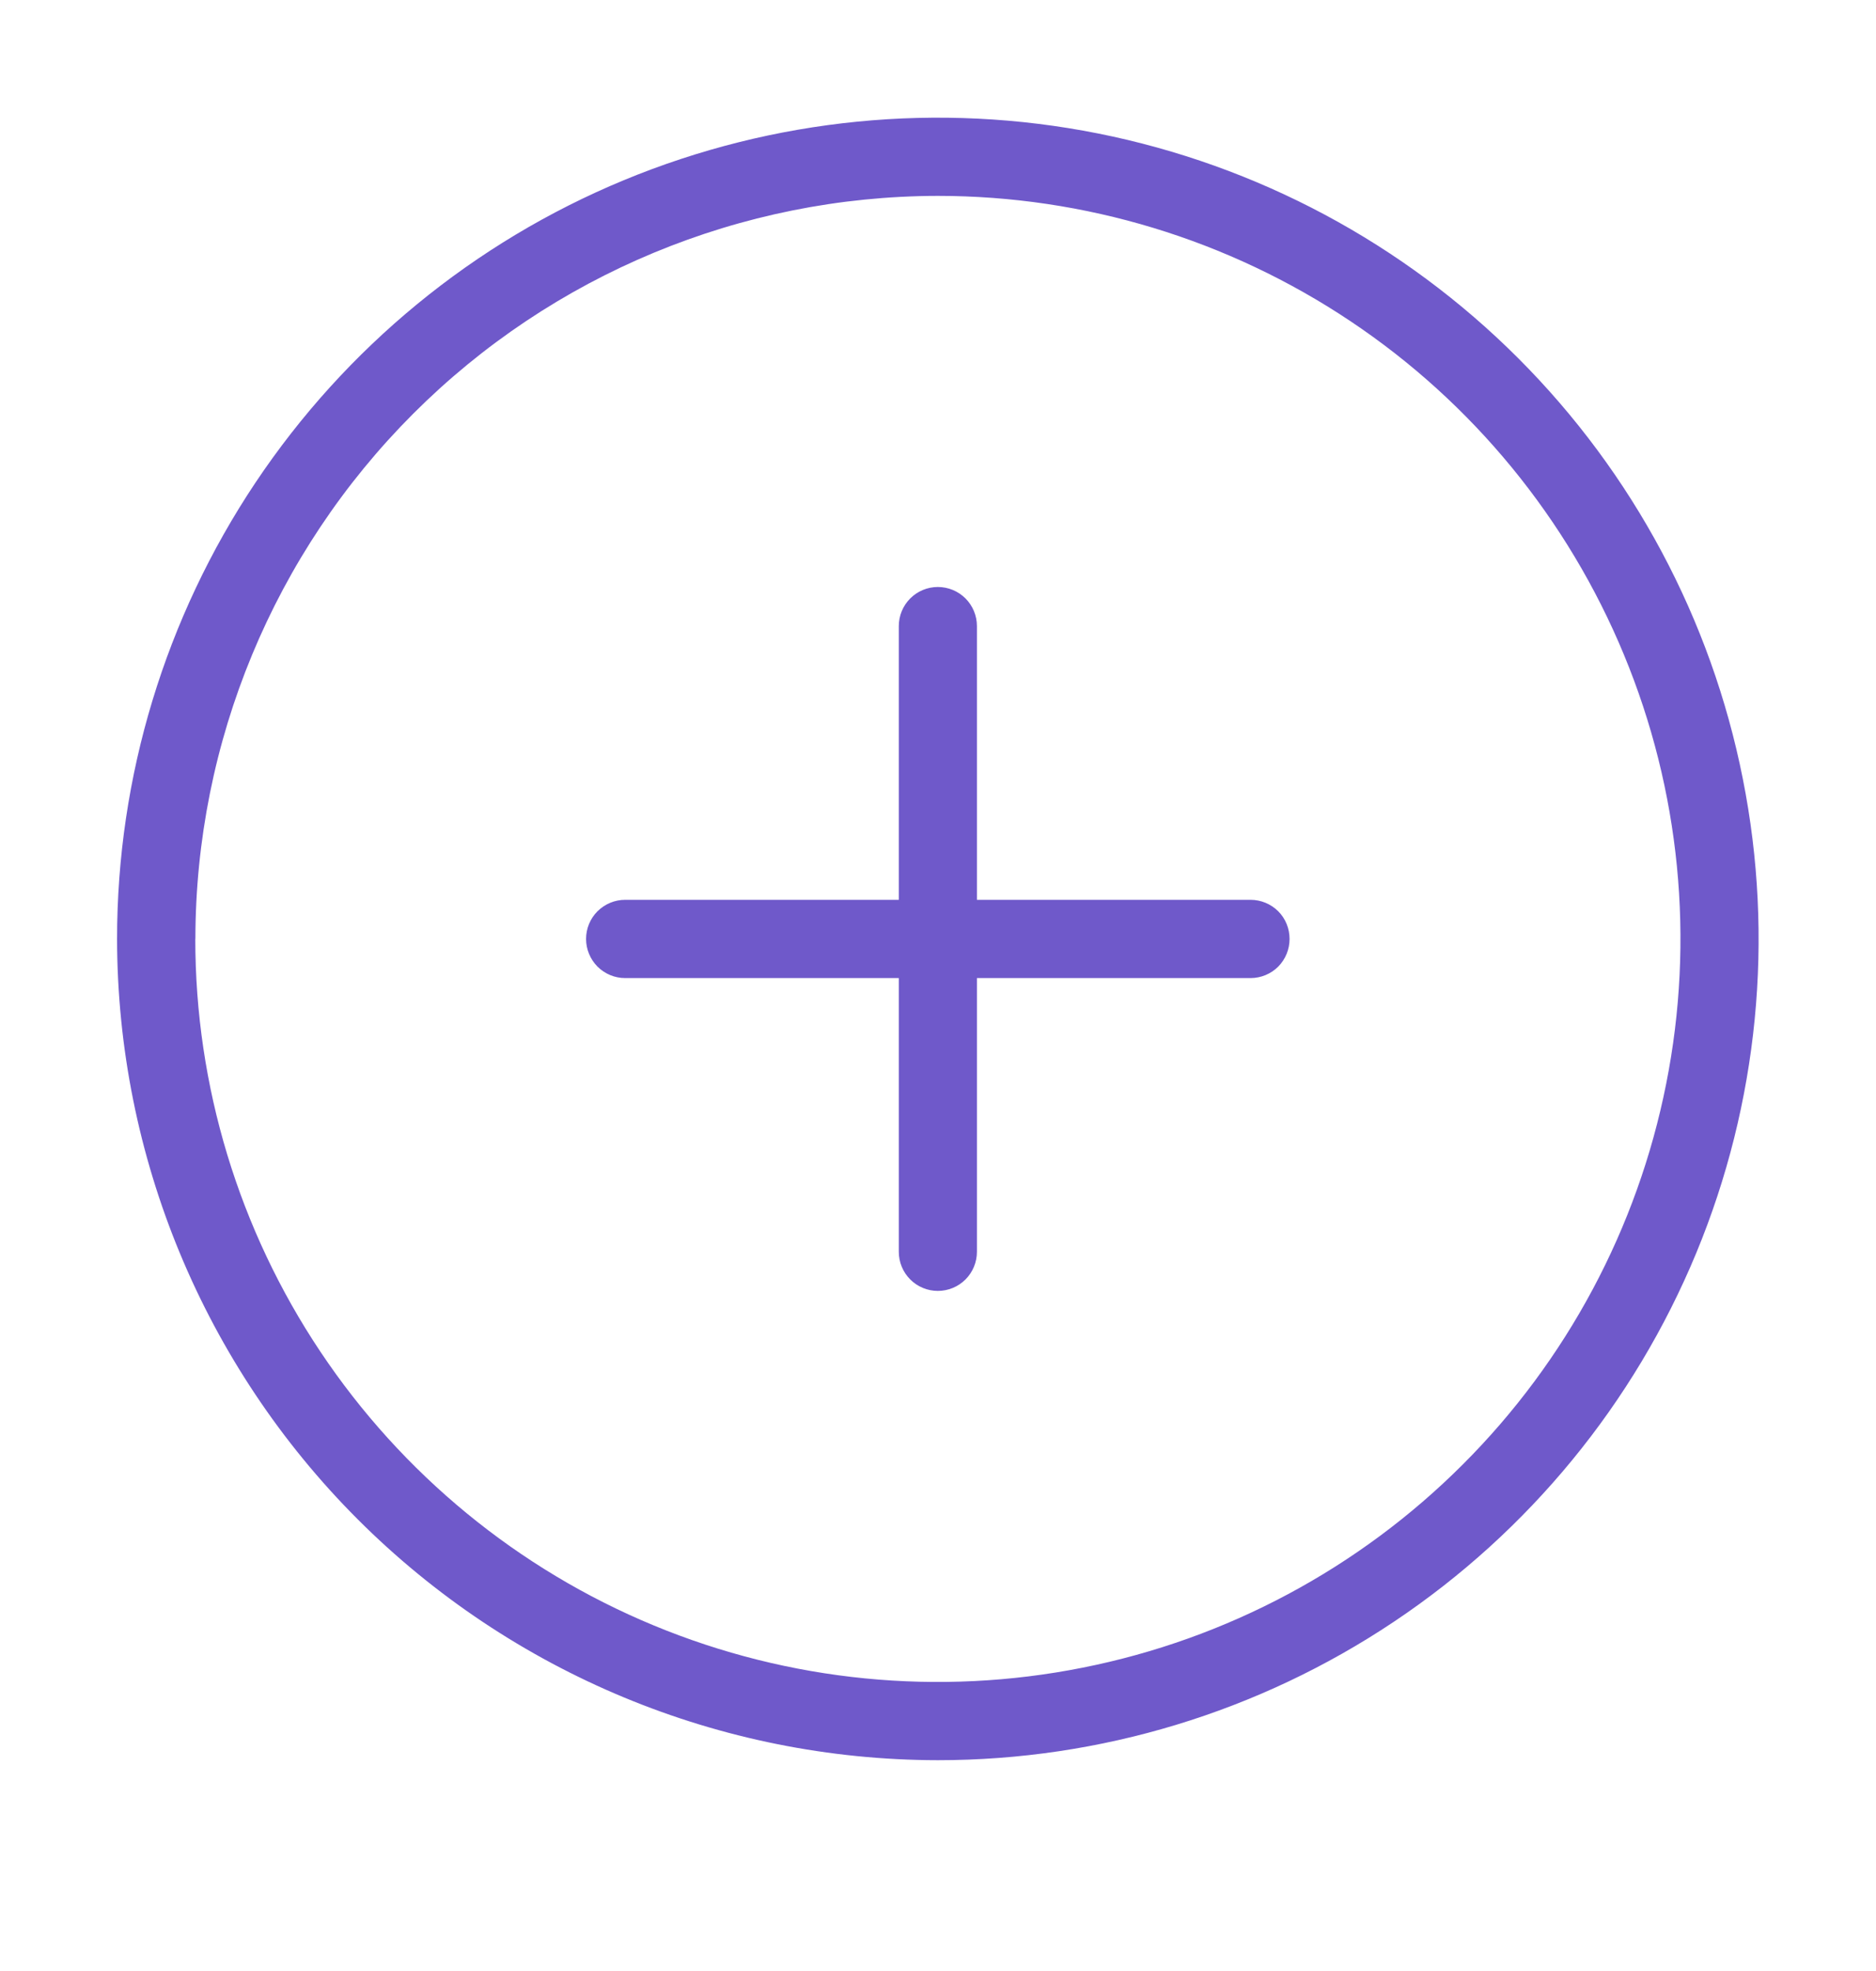 <svg width="20" height="21" viewBox="0 0 20 21" fill="none" xmlns="http://www.w3.org/2000/svg">
<path d="M1.248 10.004C1.248 8.273 1.762 6.582 2.723 5.143C3.685 3.704 5.051 2.582 6.65 1.92C8.249 1.258 10.008 1.084 11.706 1.422C13.403 1.76 14.962 2.593 16.186 3.817C17.409 5.04 18.243 6.6 18.58 8.297C18.918 9.994 18.745 11.754 18.083 13.352C17.42 14.951 16.299 16.318 14.86 17.279C13.421 18.241 11.729 18.754 9.998 18.754C7.678 18.751 5.455 17.828 3.814 16.188C2.174 14.548 1.251 12.324 1.248 10.004ZM2.082 10.004C2.082 11.57 2.546 13.1 3.416 14.402C4.286 15.704 5.522 16.719 6.969 17.318C8.415 17.917 10.007 18.074 11.543 17.768C13.079 17.463 14.489 16.709 15.596 15.602C16.704 14.495 17.458 13.084 17.763 11.548C18.069 10.012 17.912 8.421 17.312 6.974C16.713 5.528 15.699 4.291 14.397 3.422C13.095 2.552 11.564 2.087 9.998 2.087C7.9 2.09 5.888 2.925 4.404 4.409C2.92 5.893 2.085 7.905 2.083 10.004H2.082ZM9.582 13.337V10.421H6.665C6.554 10.421 6.449 10.377 6.37 10.299C6.292 10.22 6.248 10.114 6.248 10.004C6.248 9.893 6.292 9.787 6.37 9.709C6.449 9.631 6.554 9.587 6.665 9.587H9.582V6.671C9.582 6.56 9.626 6.454 9.704 6.376C9.782 6.298 9.888 6.254 9.998 6.254C10.109 6.254 10.215 6.298 10.293 6.376C10.371 6.454 10.415 6.56 10.415 6.671V9.587H13.332C13.442 9.587 13.549 9.631 13.627 9.709C13.705 9.787 13.748 9.893 13.748 10.004C13.748 10.114 13.705 10.22 13.627 10.299C13.549 10.377 13.442 10.421 13.332 10.421H10.415V13.337C10.415 13.448 10.371 13.554 10.293 13.632C10.215 13.71 10.109 13.754 9.998 13.754C9.888 13.754 9.782 13.71 9.704 13.632C9.626 13.554 9.582 13.448 9.582 13.337Z" fill="#6F59CA"/>
</svg>
